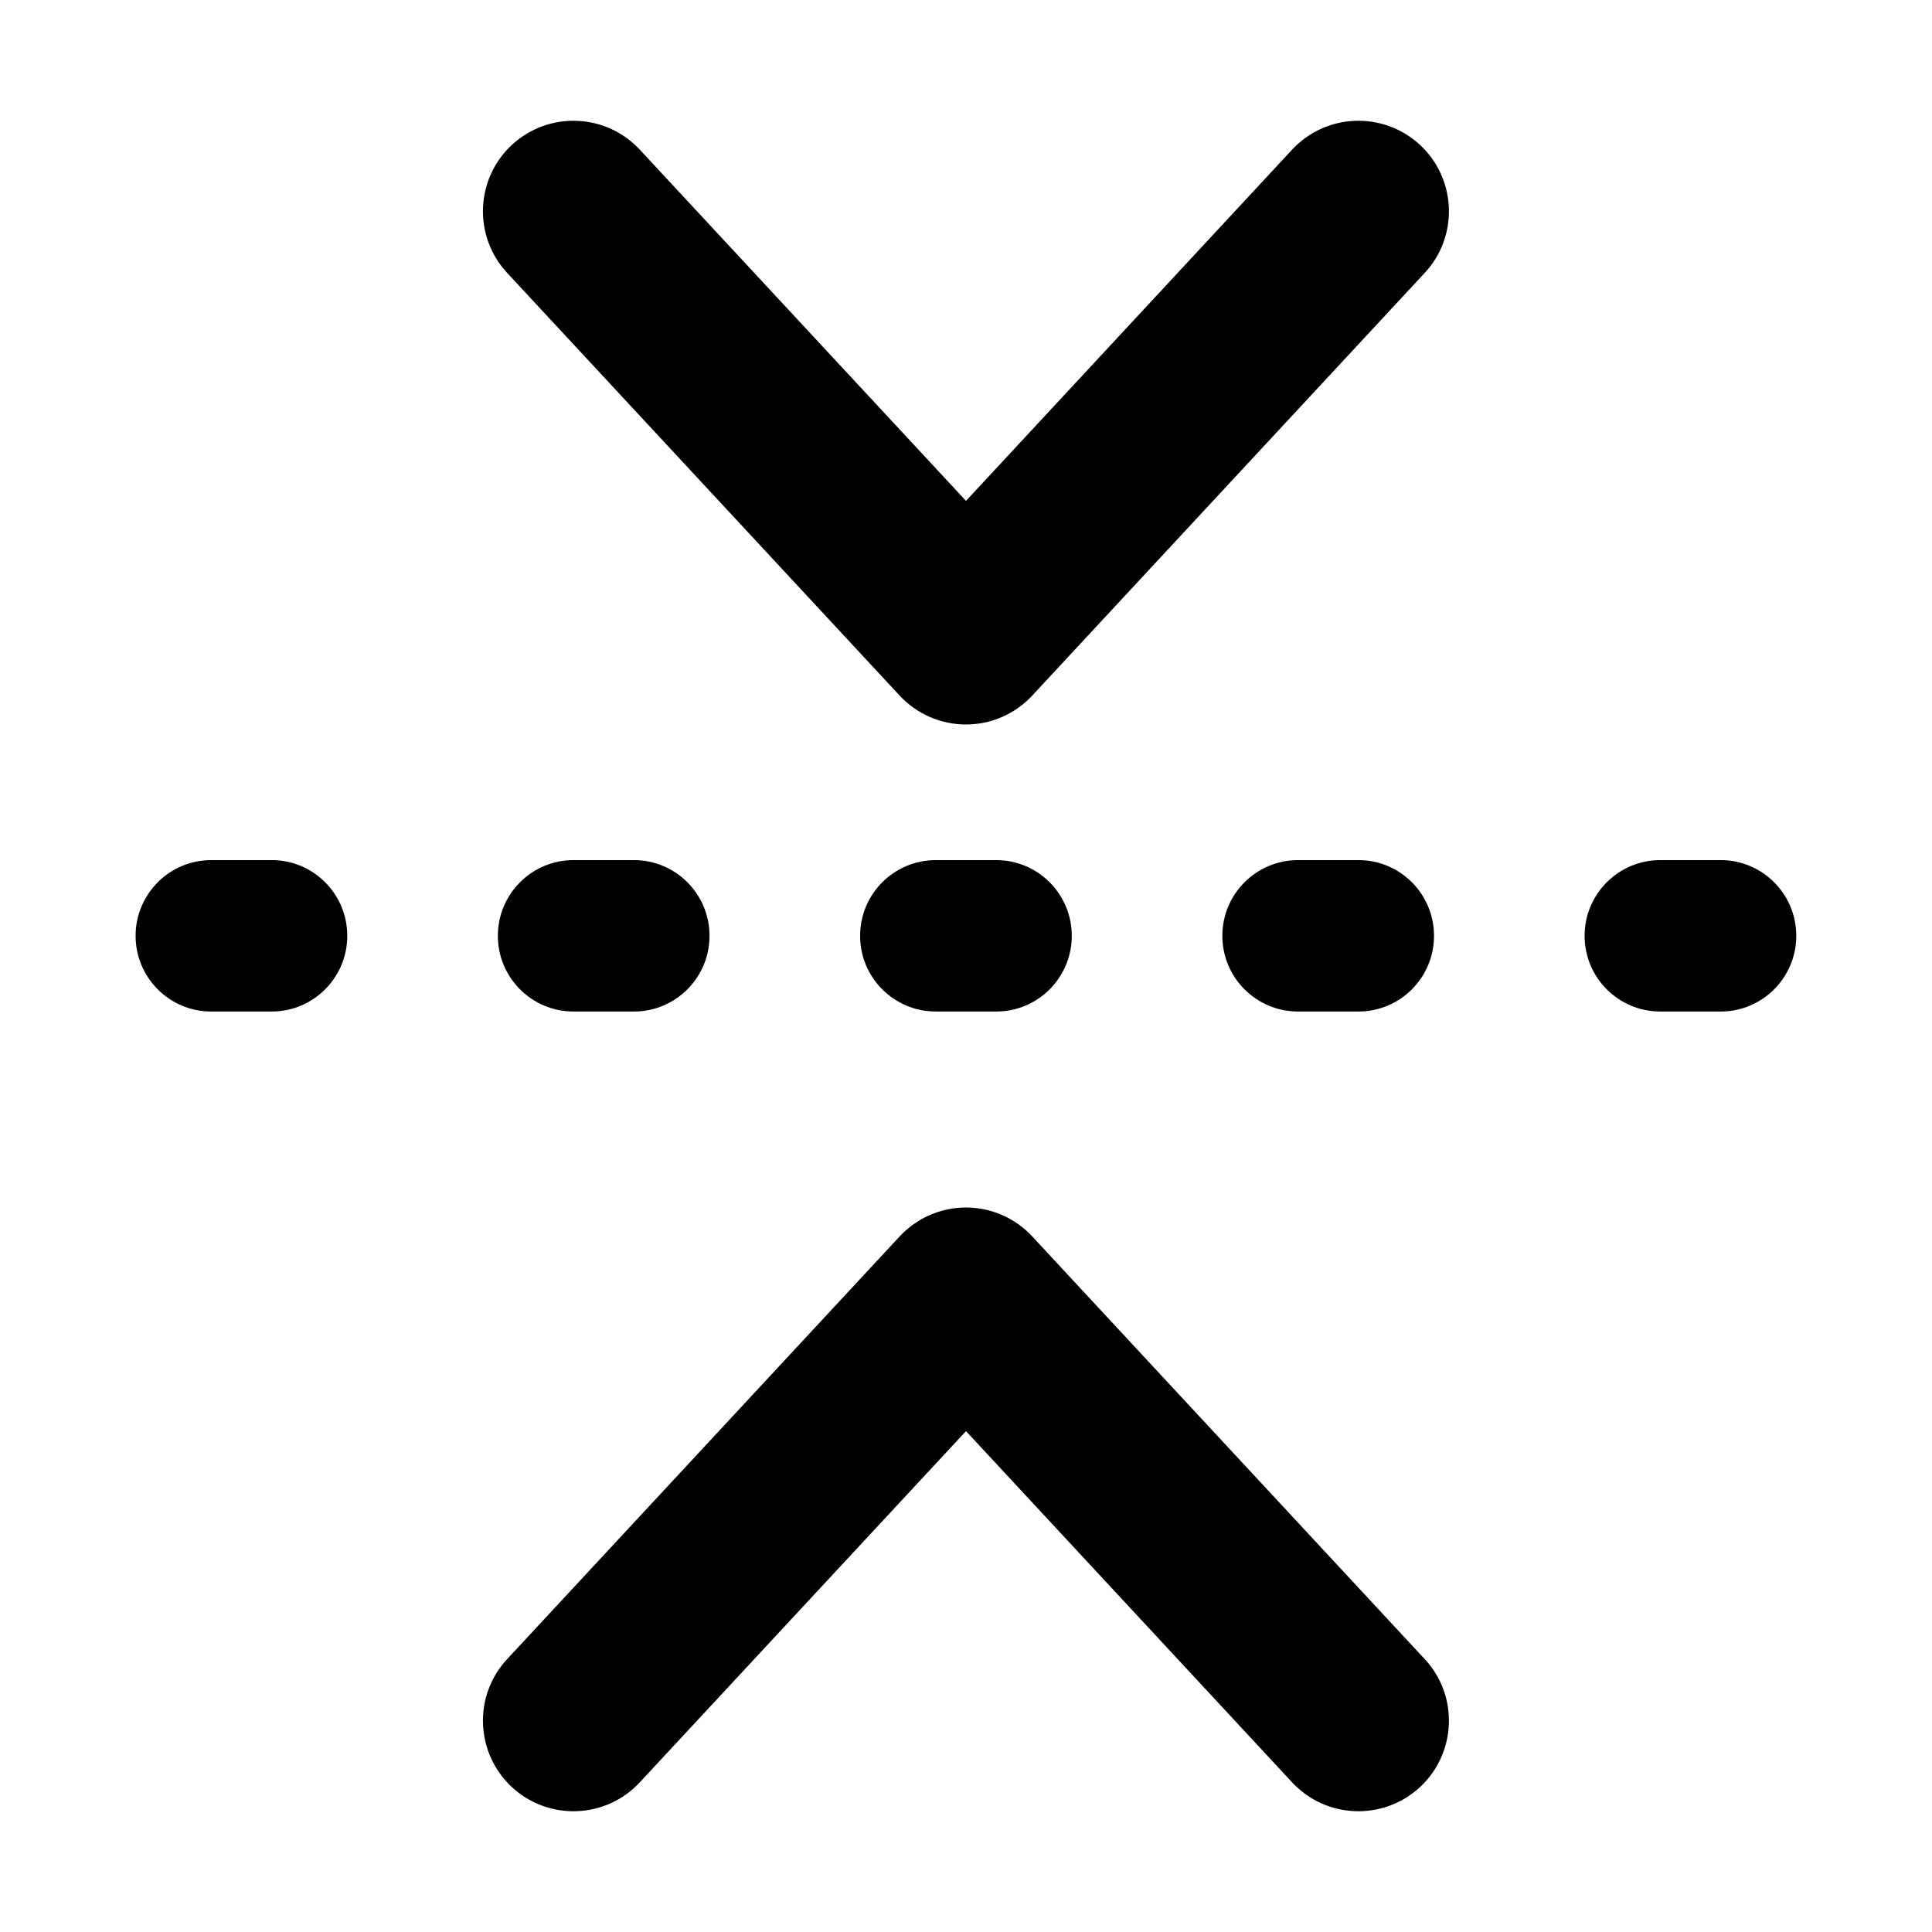 <svg viewBox="0 0 16 16" width="16" height="16" fill="currentColor" xmlns="http://www.w3.org/2000/svg">
 <g transform="translate(1.123, 1)">
  <path d="M6.877 5C7.085 5 7.284 4.913 7.426 4.76L10.676 1.26C10.958 0.957 10.94 0.482 10.637 0.2C10.333 -0.081 9.859 -0.064 9.577 0.24L6.877 3.148L4.176 0.24C3.894 -0.064 3.42 -0.081 3.116 0.2C2.813 0.482 2.795 0.957 3.077 1.26L6.327 4.76C6.469 4.913 6.668 5 6.877 5Z" fill-rule="EVENODD"></path>
  <path d="M6.877 9C7.085 9 7.284 9.087 7.426 9.24L10.676 12.74C10.958 13.043 10.94 13.518 10.637 13.8C10.333 14.081 9.859 14.064 9.577 13.76L6.877 10.852L4.176 13.76C3.894 14.064 3.42 14.081 3.116 13.8C2.813 13.518 2.795 13.043 3.077 12.74L6.327 9.24C6.469 9.087 6.668 9 6.877 9Z" fill-rule="EVENODD"></path>
  <path d="M0 6.75C0 6.404 0.28 6.123 0.626 6.123L1.127 6.123C1.473 6.123 1.753 6.404 1.753 6.75C1.753 7.096 1.473 7.377 1.127 7.377L0.626 7.377C0.28 7.377 0 7.096 0 6.75ZM3 6.75C3 6.404 3.28 6.123 3.627 6.123L4.127 6.123C4.473 6.123 4.753 6.404 4.753 6.75C4.753 7.096 4.473 7.377 4.127 7.377L3.627 7.377C3.28 7.377 3 7.096 3 6.75ZM6 6.75C6 6.404 6.28 6.123 6.627 6.123L7.127 6.123C7.473 6.123 7.753 6.404 7.753 6.75C7.753 7.096 7.473 7.377 7.127 7.377L6.627 7.377C6.28 7.377 6 7.096 6 6.75ZM9 6.75C9 6.404 9.28 6.123 9.627 6.123L10.127 6.123C10.473 6.123 10.753 6.404 10.753 6.75C10.753 7.096 10.473 7.377 10.127 7.377L9.627 7.377C9.28 7.377 9 7.096 9 6.75ZM12 6.75C12 6.404 12.28 6.123 12.627 6.123L13.127 6.123C13.473 6.123 13.753 6.404 13.753 6.75C13.753 7.096 13.473 7.377 13.127 7.377L12.627 7.377C12.28 7.377 12 7.096 12 6.75Z" fill-rule="EVENODD"></path>
 </g>
</svg>